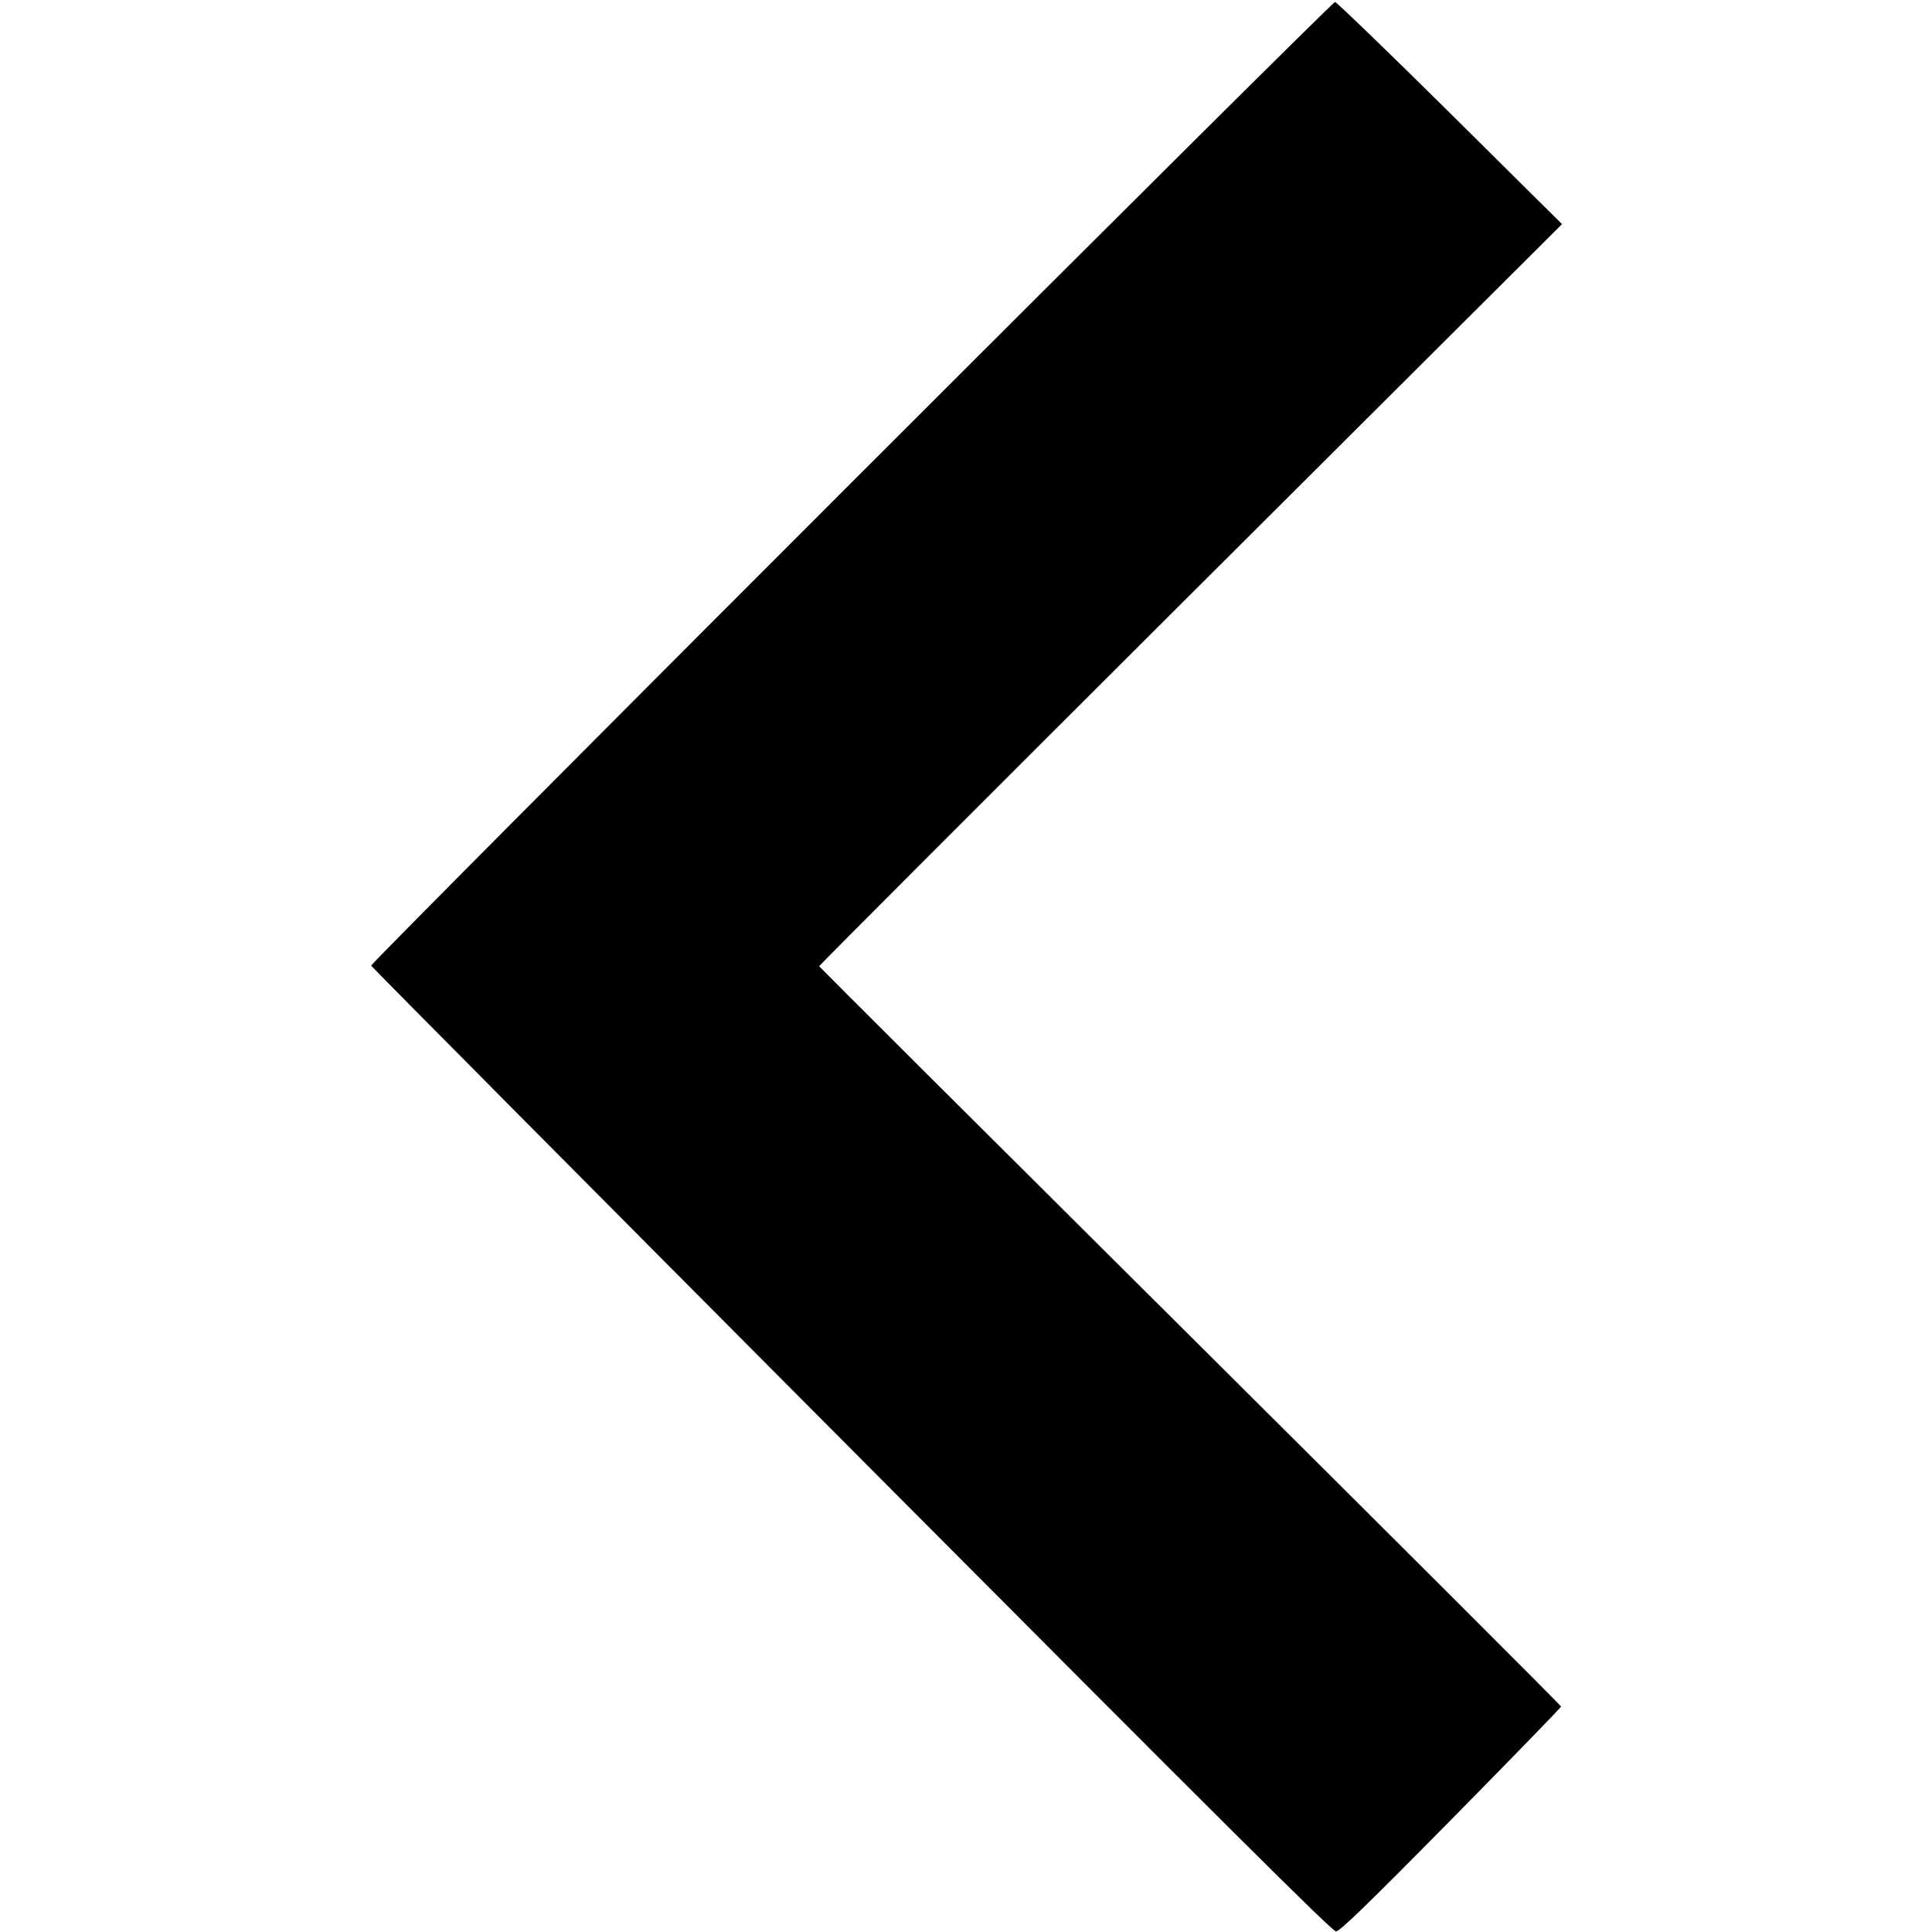 <?xml version="1.0" standalone="no"?>
<!DOCTYPE svg PUBLIC "-//W3C//DTD SVG 20010904//EN"
 "http://www.w3.org/TR/2001/REC-SVG-20010904/DTD/svg10.dtd">
<svg version="1.0" xmlns="http://www.w3.org/2000/svg"
 width="1000pt" height="1000pt" viewBox="0 0 1000 1000"
 preserveAspectRatio="xMidYMid meet">

<g transform="translate(0,1000) scale(0.1,-0.1)"
fill="#000000" stroke="none">
<path d="M4406 7501 c-1369 -1369 -2487 -2493 -2485 -2499 2 -6 1121 -1133
2487 -2505 1941 -1950 2489 -2495 2507 -2494 19 0 153 129 595 577 313 318
570 582 570 587 0 5 -864 868 -1920 1918 -1056 1050 -1920 1911 -1920 1914 -1
3 864 869 1922 1924 l1923 1917 -580 575 c-319 316 -587 574 -595 575 -8 0
-1135 -1120 -2504 -2489z"/>
</g>
</svg>
